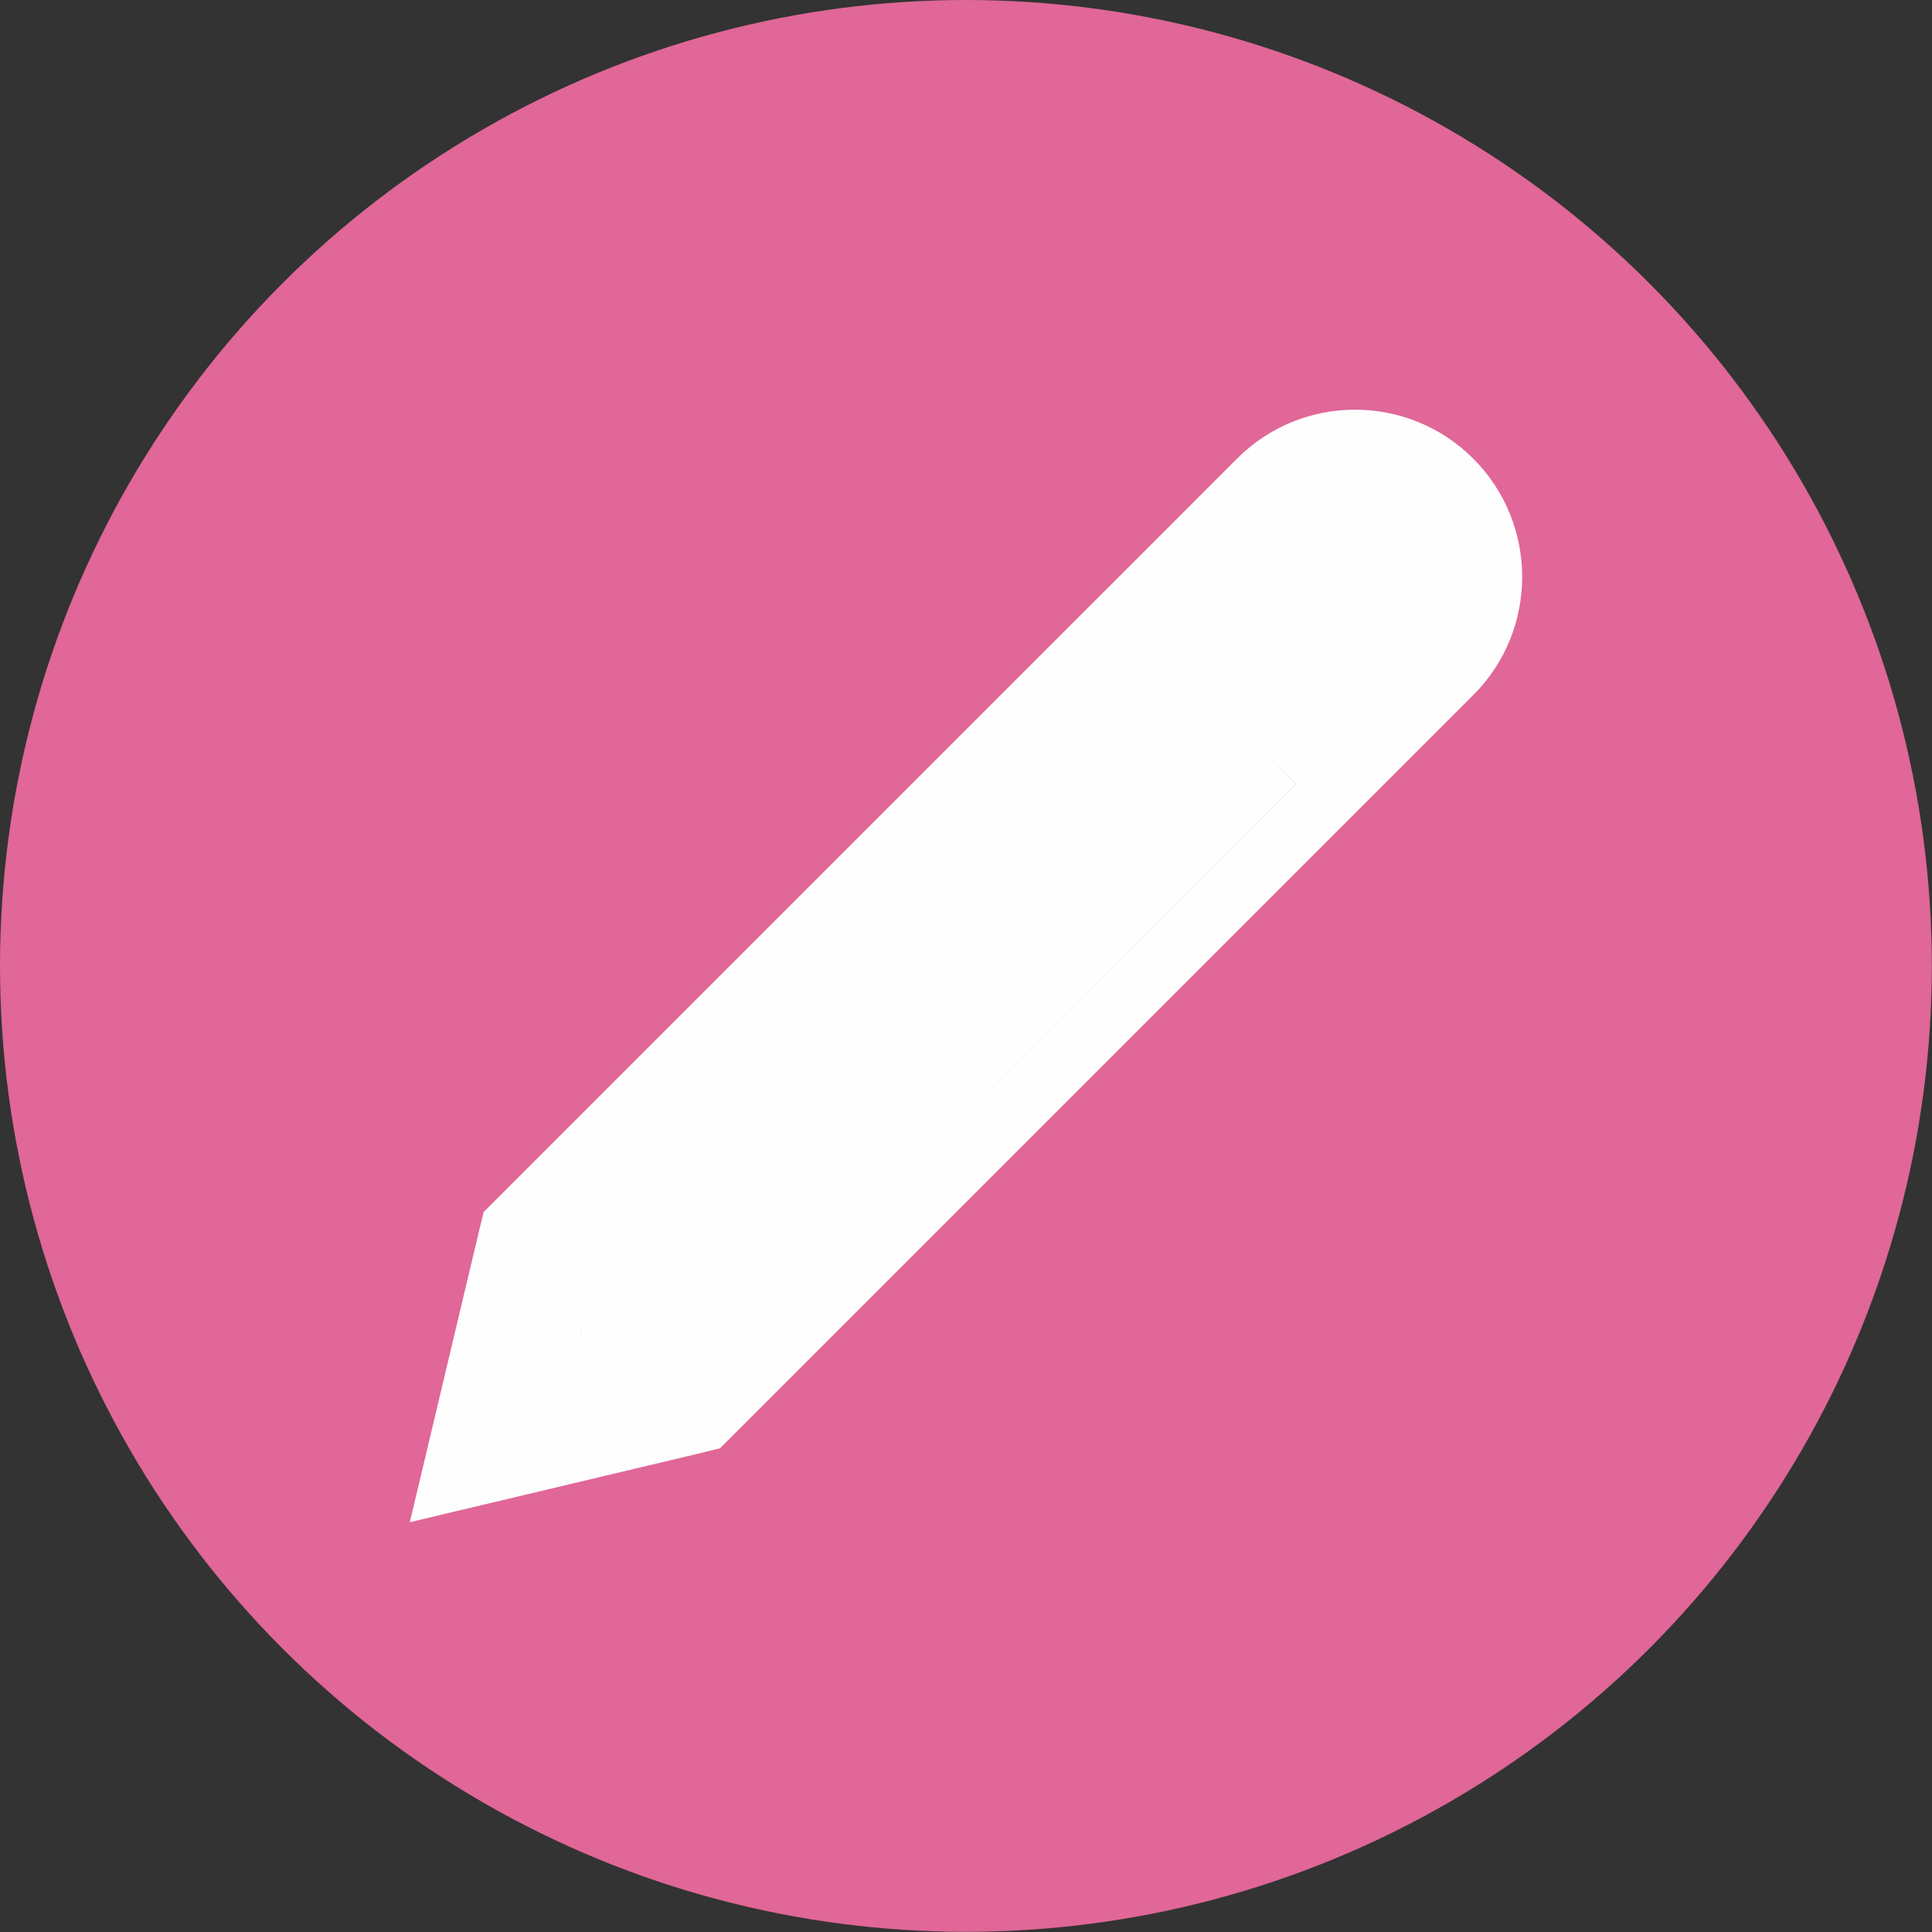 <?xml version="1.0" encoding="UTF-8"?>
<!DOCTYPE svg PUBLIC "-//W3C//DTD SVG 1.1//EN" "http://www.w3.org/Graphics/SVG/1.1/DTD/svg11.dtd">
<!-- Creator: CorelDRAW X8 -->
<svg xmlns="http://www.w3.org/2000/svg" xml:space="preserve" width="312.208mm" height="312.208mm" version="1.1" style="shape-rendering:geometricPrecision; text-rendering:geometricPrecision; image-rendering:optimizeQuality; fill-rule:evenodd; clip-rule:evenodd"
viewBox="0 0 11061 11061"
 xmlns:xlink="http://www.w3.org/1999/xlink">
 <rect x="0" y="0" width="11061" height="11061" fill="#333333" stroke="none"/>
 <defs>
  <style type="text/css">
   <![CDATA[
    .fil1 {fill:#FEFEFE}
    .fil0 {fill:#E06797}
   ]]>
  </style>
 </defs>
 <g id="Vrstva_x0020_1">
  <circle class="fil0" cx="5530" cy="5530" r="5530"/>
  <path class="fil1" d="M7082 2626c373,-374 979,-374 1353,0 373,374 373,980 0,1353l-1353 -1353zm338 1860l-3099 3100 -64 571 3417 -3417 0 0 -254 -254zm-3839 2994l570 -63 3100 -3100 -508 -507 -3099 3099 -63 571zm2993 -3839l-253 -254 0 0 -3417 3417 571 -64 3099 -3099zm1607 592l0 0 254 -254 -1353 -1353 -254 254 0 0 1353 1353zm-1522 -1184l0 0 -169 169 0 0 1353 1353 0 0 169 -169 0 0 -1353 -1353zm-2588 4617l-613 68c-4,1 -8,1 -13,1 0,0 0,0 0,0l0 0 0 0c0,0 0,0 0,0 -4,0 -9,0 -13,-1 -5,0 -8,-3 -13,-4 -9,-2 -17,-4 -25,-8 -6,-3 -11,-6 -16,-10 -7,-5 -13,-10 -19,-16 -4,-5 -8,-9 -12,-15 -4,-7 -8,-14 -11,-22 -3,-6 -5,-12 -6,-19 -1,-4 -3,-7 -4,-11 0,-5 2,-9 2,-13 0,-5 -2,-9 -2,-14l68 -612 -612 68c-5,0 -9,1 -13,1 -10,0 -19,-3 -28,-5l-342 1439 252 -252c46,-47 122,-47 169,0 46,47 46,122 0,169l-252 252 1439 -342c-4,-13 -6,-27 -4,-41l68 -613zm-1251 575c-47,-47 -123,-47 -169,0l-252 252 -53 222 222 -53 252 -252c46,-47 46,-122 0,-169zm5361 -4008l-1353 -1353 0 0 -169 169 0 0 1353 1353 0 0 169 -169zm-930 84l-3100 3100 -570 63 63 -571 3099 -3099 -169 -169 -3099 3099 -571 64 -135 135 -28 115c9,2 18,5 27,5 5,0 9,-1 14,-1l612 -68 -68 612c0,5 1,9 1,13 0,5 -1,9 -1,14 1,4 3,7 4,11 1,6 3,13 6,19 3,8 6,15 11,22 4,5 8,11 12,15 6,6 12,11 19,16 5,4 10,8 16,10 8,4 16,6 25,8 5,1 8,4 13,4 4,1 8,1 13,1l0 0 0 0 0 0 0 0c0,0 0,0 0,0l0 0c5,0 9,0 13,-1l613 -68 -68 613c-2,14 0,28 4,41l115 -28 135 -135 64 -571 3099 -3099 -169 -170zm592 254l-1353 -1353 0 0 -169 169 0 0 253 254 169 169 508 507 169 169 254 254 0 0 169 -169z"/>
 </g>
</svg>
